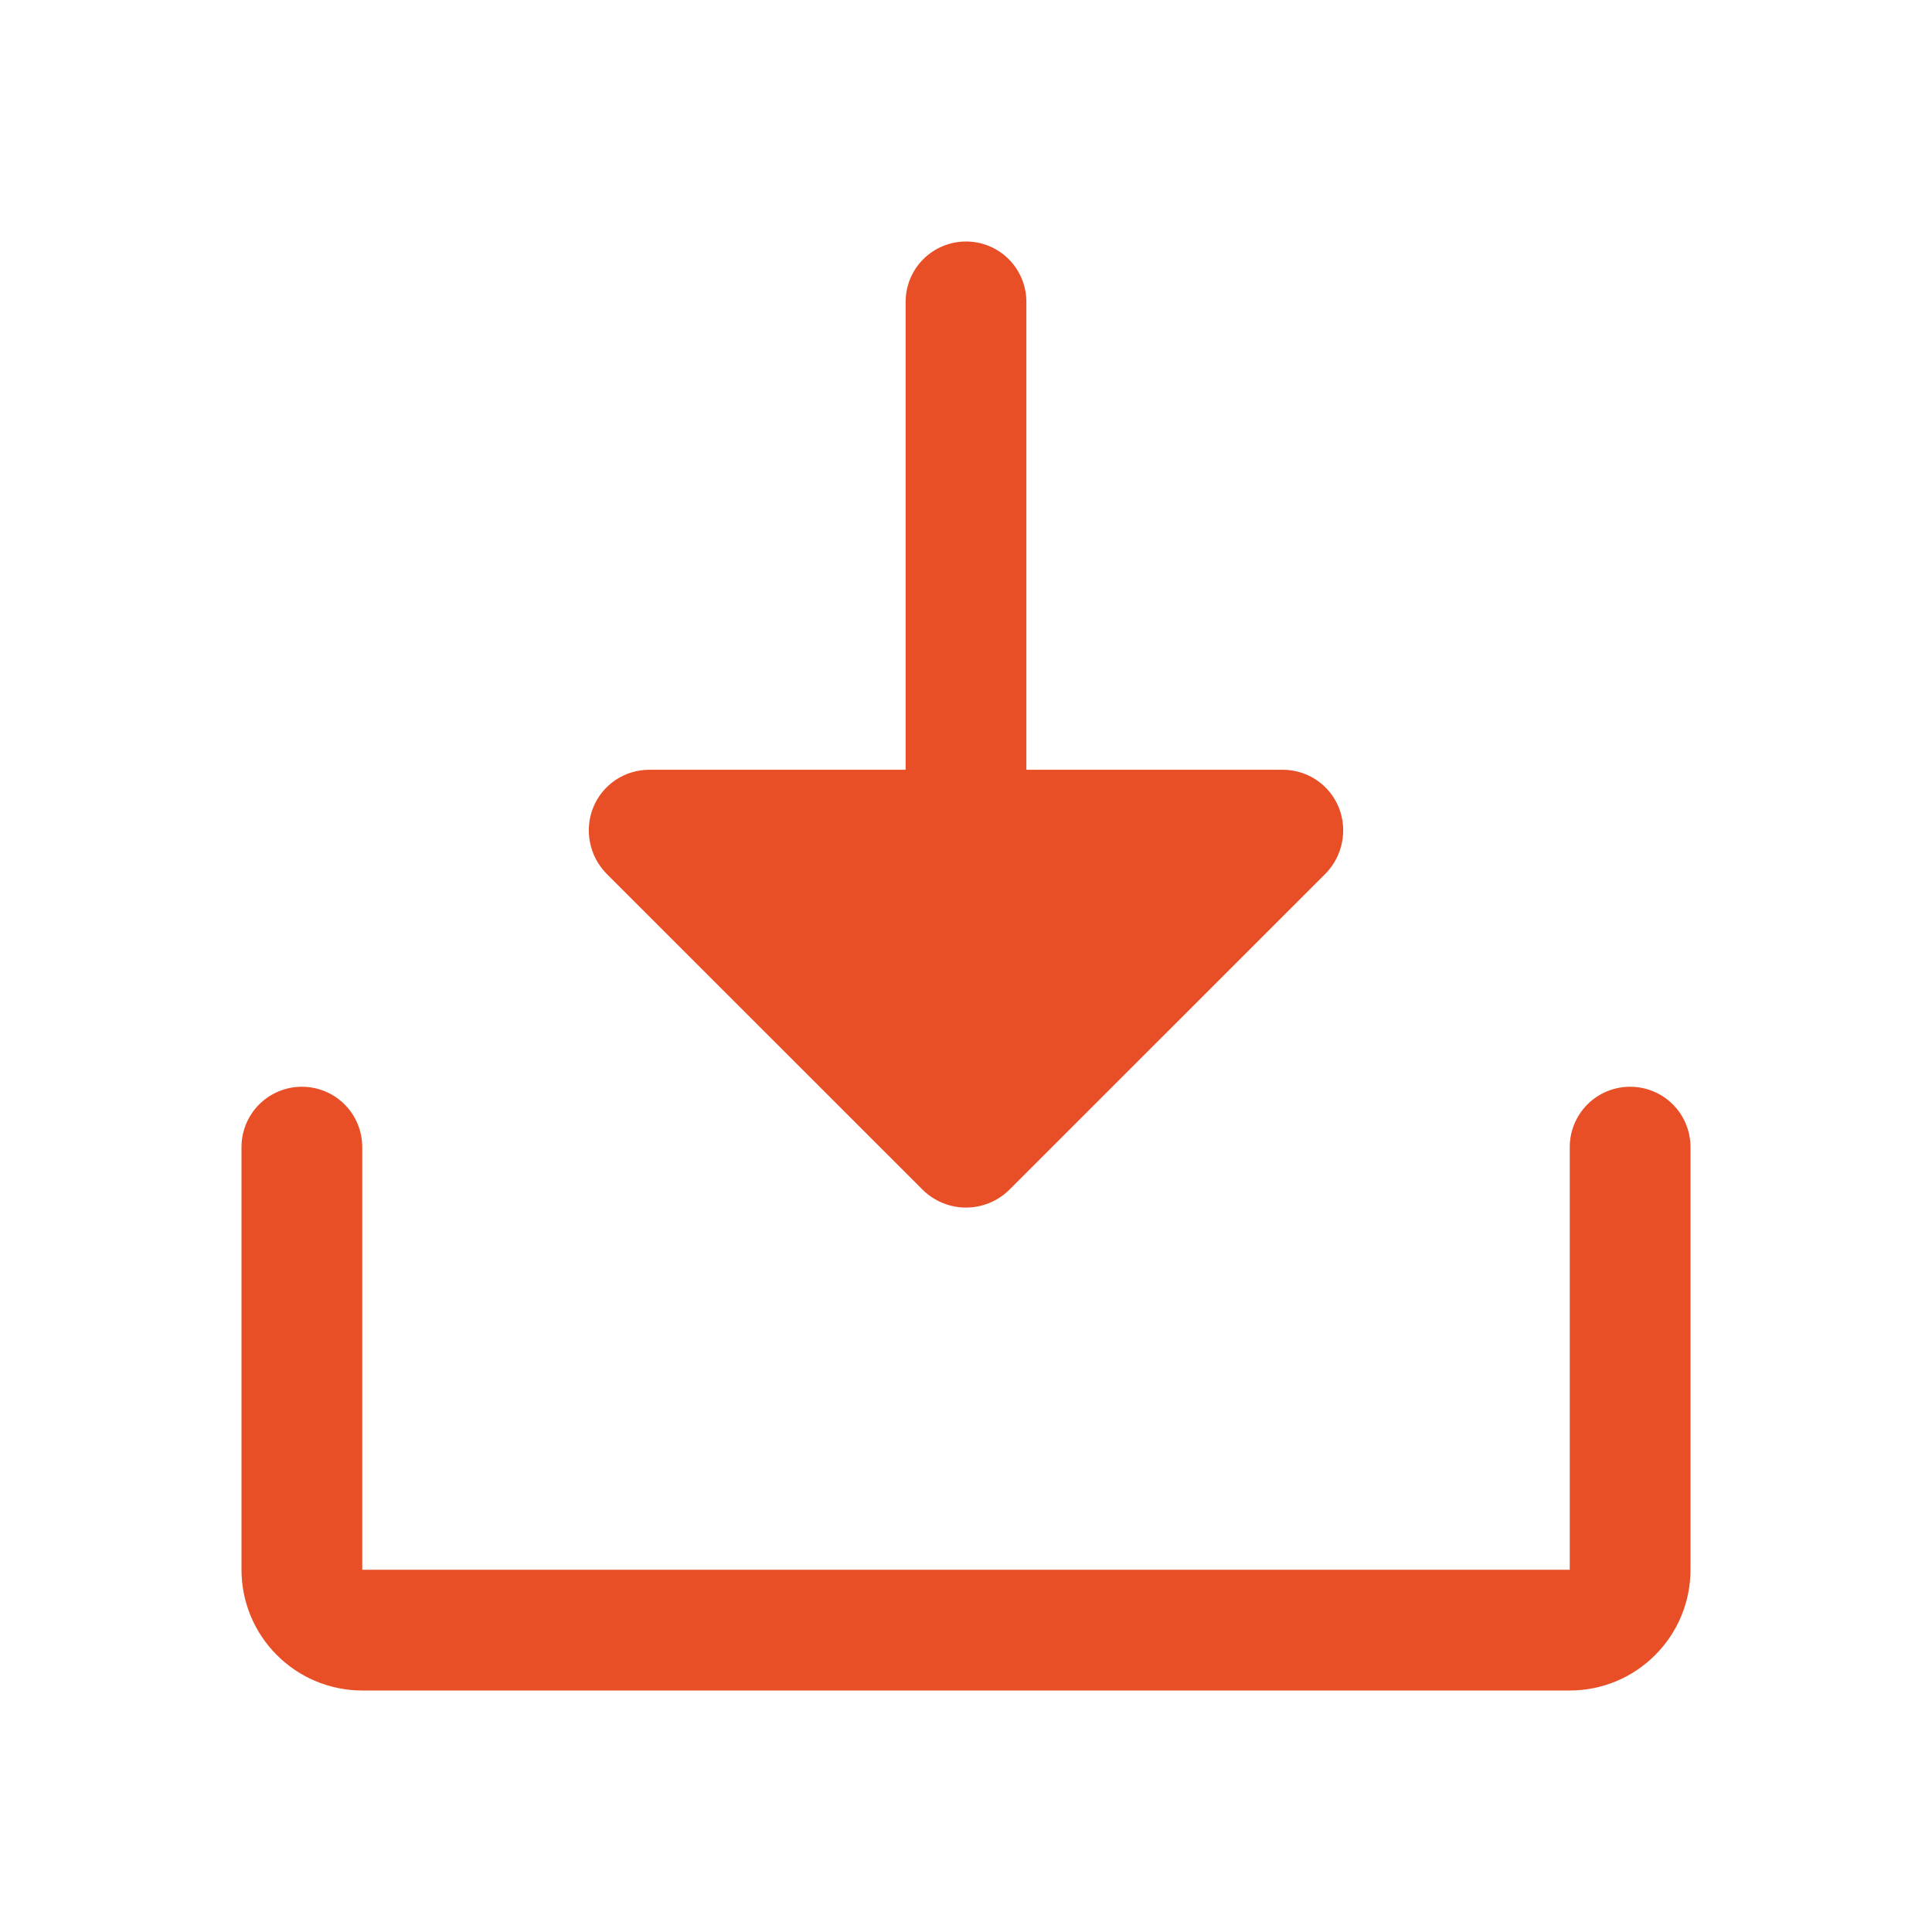<svg width="28" height="28" viewBox="0 0 28 28" fill="none" xmlns="http://www.w3.org/2000/svg">
<path d="M8.783 12.655C8.664 12.531 8.583 12.375 8.55 12.206C8.517 12.037 8.533 11.863 8.597 11.703C8.662 11.542 8.774 11.404 8.918 11.306C9.062 11.209 9.232 11.157 9.406 11.156H13.125V4.375C13.125 4.143 13.217 3.92 13.381 3.756C13.545 3.592 13.768 3.5 14 3.5C14.232 3.5 14.455 3.592 14.619 3.756C14.783 3.92 14.875 4.143 14.875 4.375V11.156H18.594C18.768 11.157 18.938 11.209 19.082 11.306C19.226 11.404 19.338 11.542 19.403 11.703C19.467 11.863 19.483 12.037 19.45 12.206C19.417 12.375 19.336 12.531 19.217 12.655L14.623 17.248C14.456 17.41 14.233 17.501 14 17.501C13.767 17.501 13.544 17.41 13.377 17.248L8.783 12.655ZM23.625 15.75C23.393 15.75 23.17 15.842 23.006 16.006C22.842 16.17 22.75 16.393 22.75 16.625V22.75H5.25V16.625C5.25 16.393 5.158 16.17 4.994 16.006C4.83 15.842 4.607 15.75 4.375 15.75C4.143 15.75 3.92 15.842 3.756 16.006C3.592 16.17 3.5 16.393 3.5 16.625V22.75C3.5 23.214 3.684 23.659 4.013 23.987C4.341 24.316 4.786 24.5 5.25 24.5H22.75C23.214 24.5 23.659 24.316 23.987 23.987C24.316 23.659 24.5 23.214 24.5 22.75V16.625C24.5 16.393 24.408 16.17 24.244 16.006C24.08 15.842 23.857 15.75 23.625 15.75Z" fill="#E84F26"/>
</svg>
